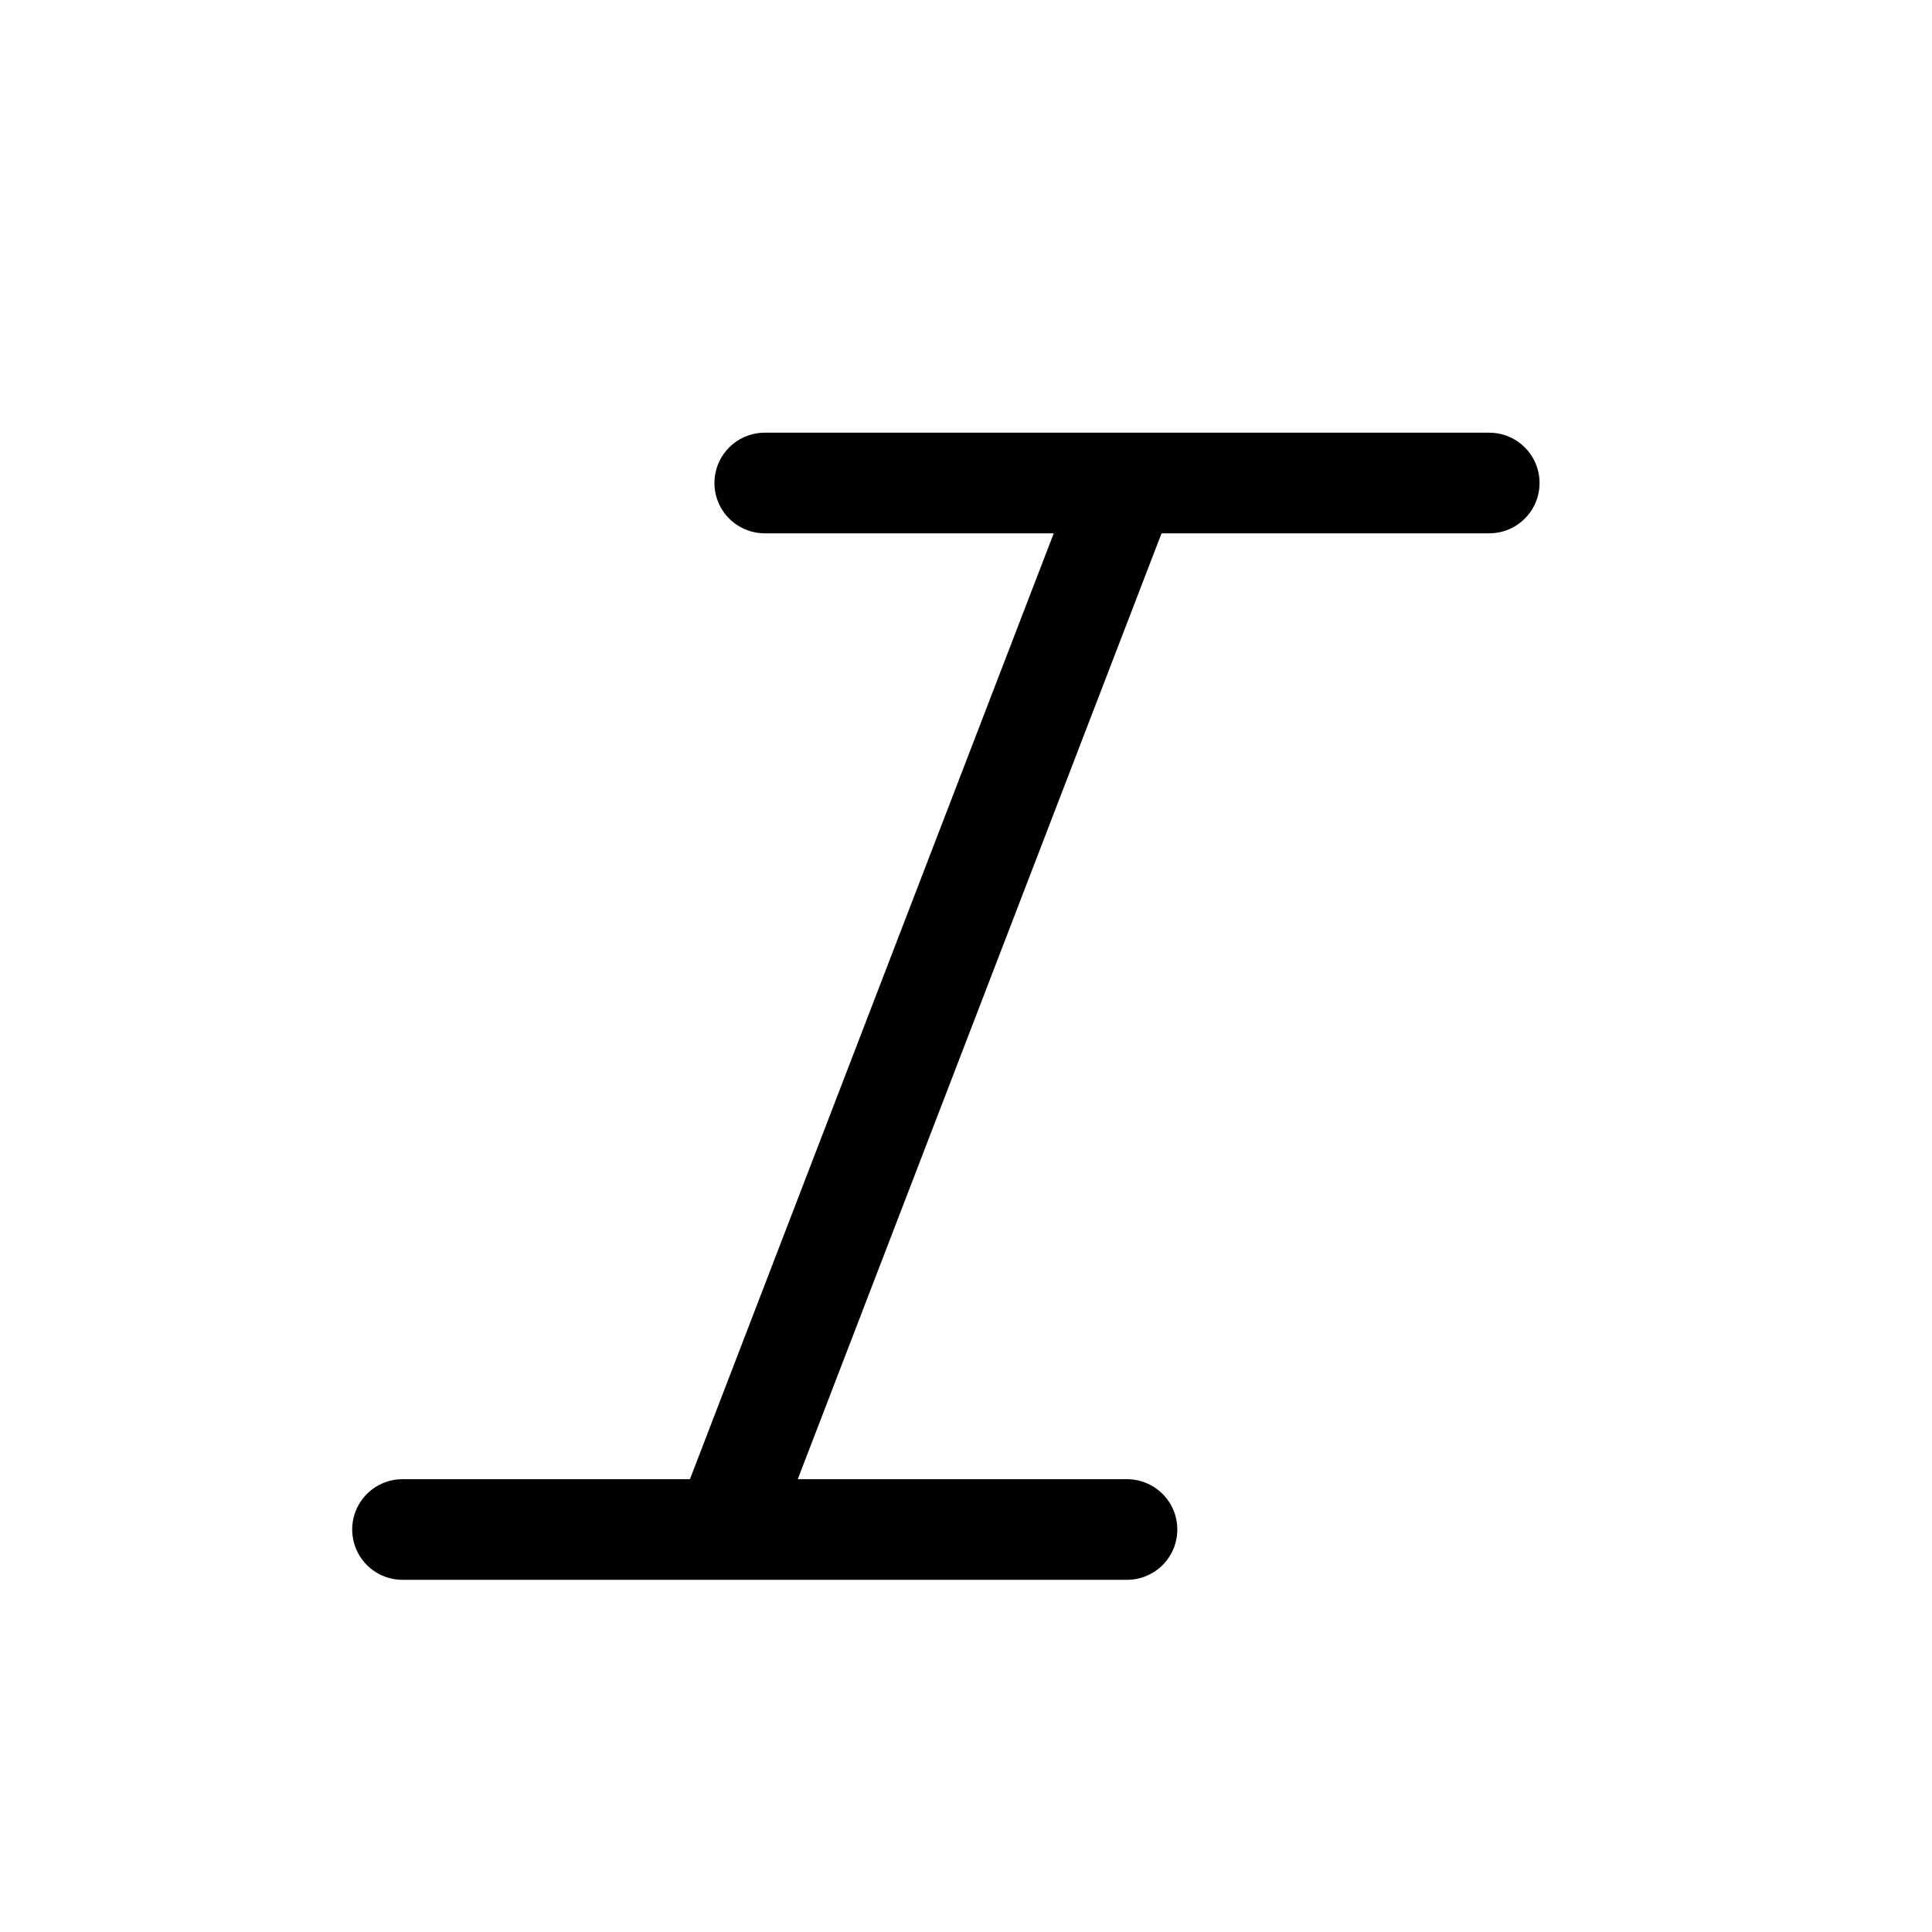 <svg width="24" height="24" viewBox="0 0 24 24" fill="none" xmlns="http://www.w3.org/2000/svg">
<path d="M9.5 6L18.5 6M5 19H14M9 19L14 6" stroke="currentColor" stroke-width="1.25" stroke-linecap="round"/>
</svg>
